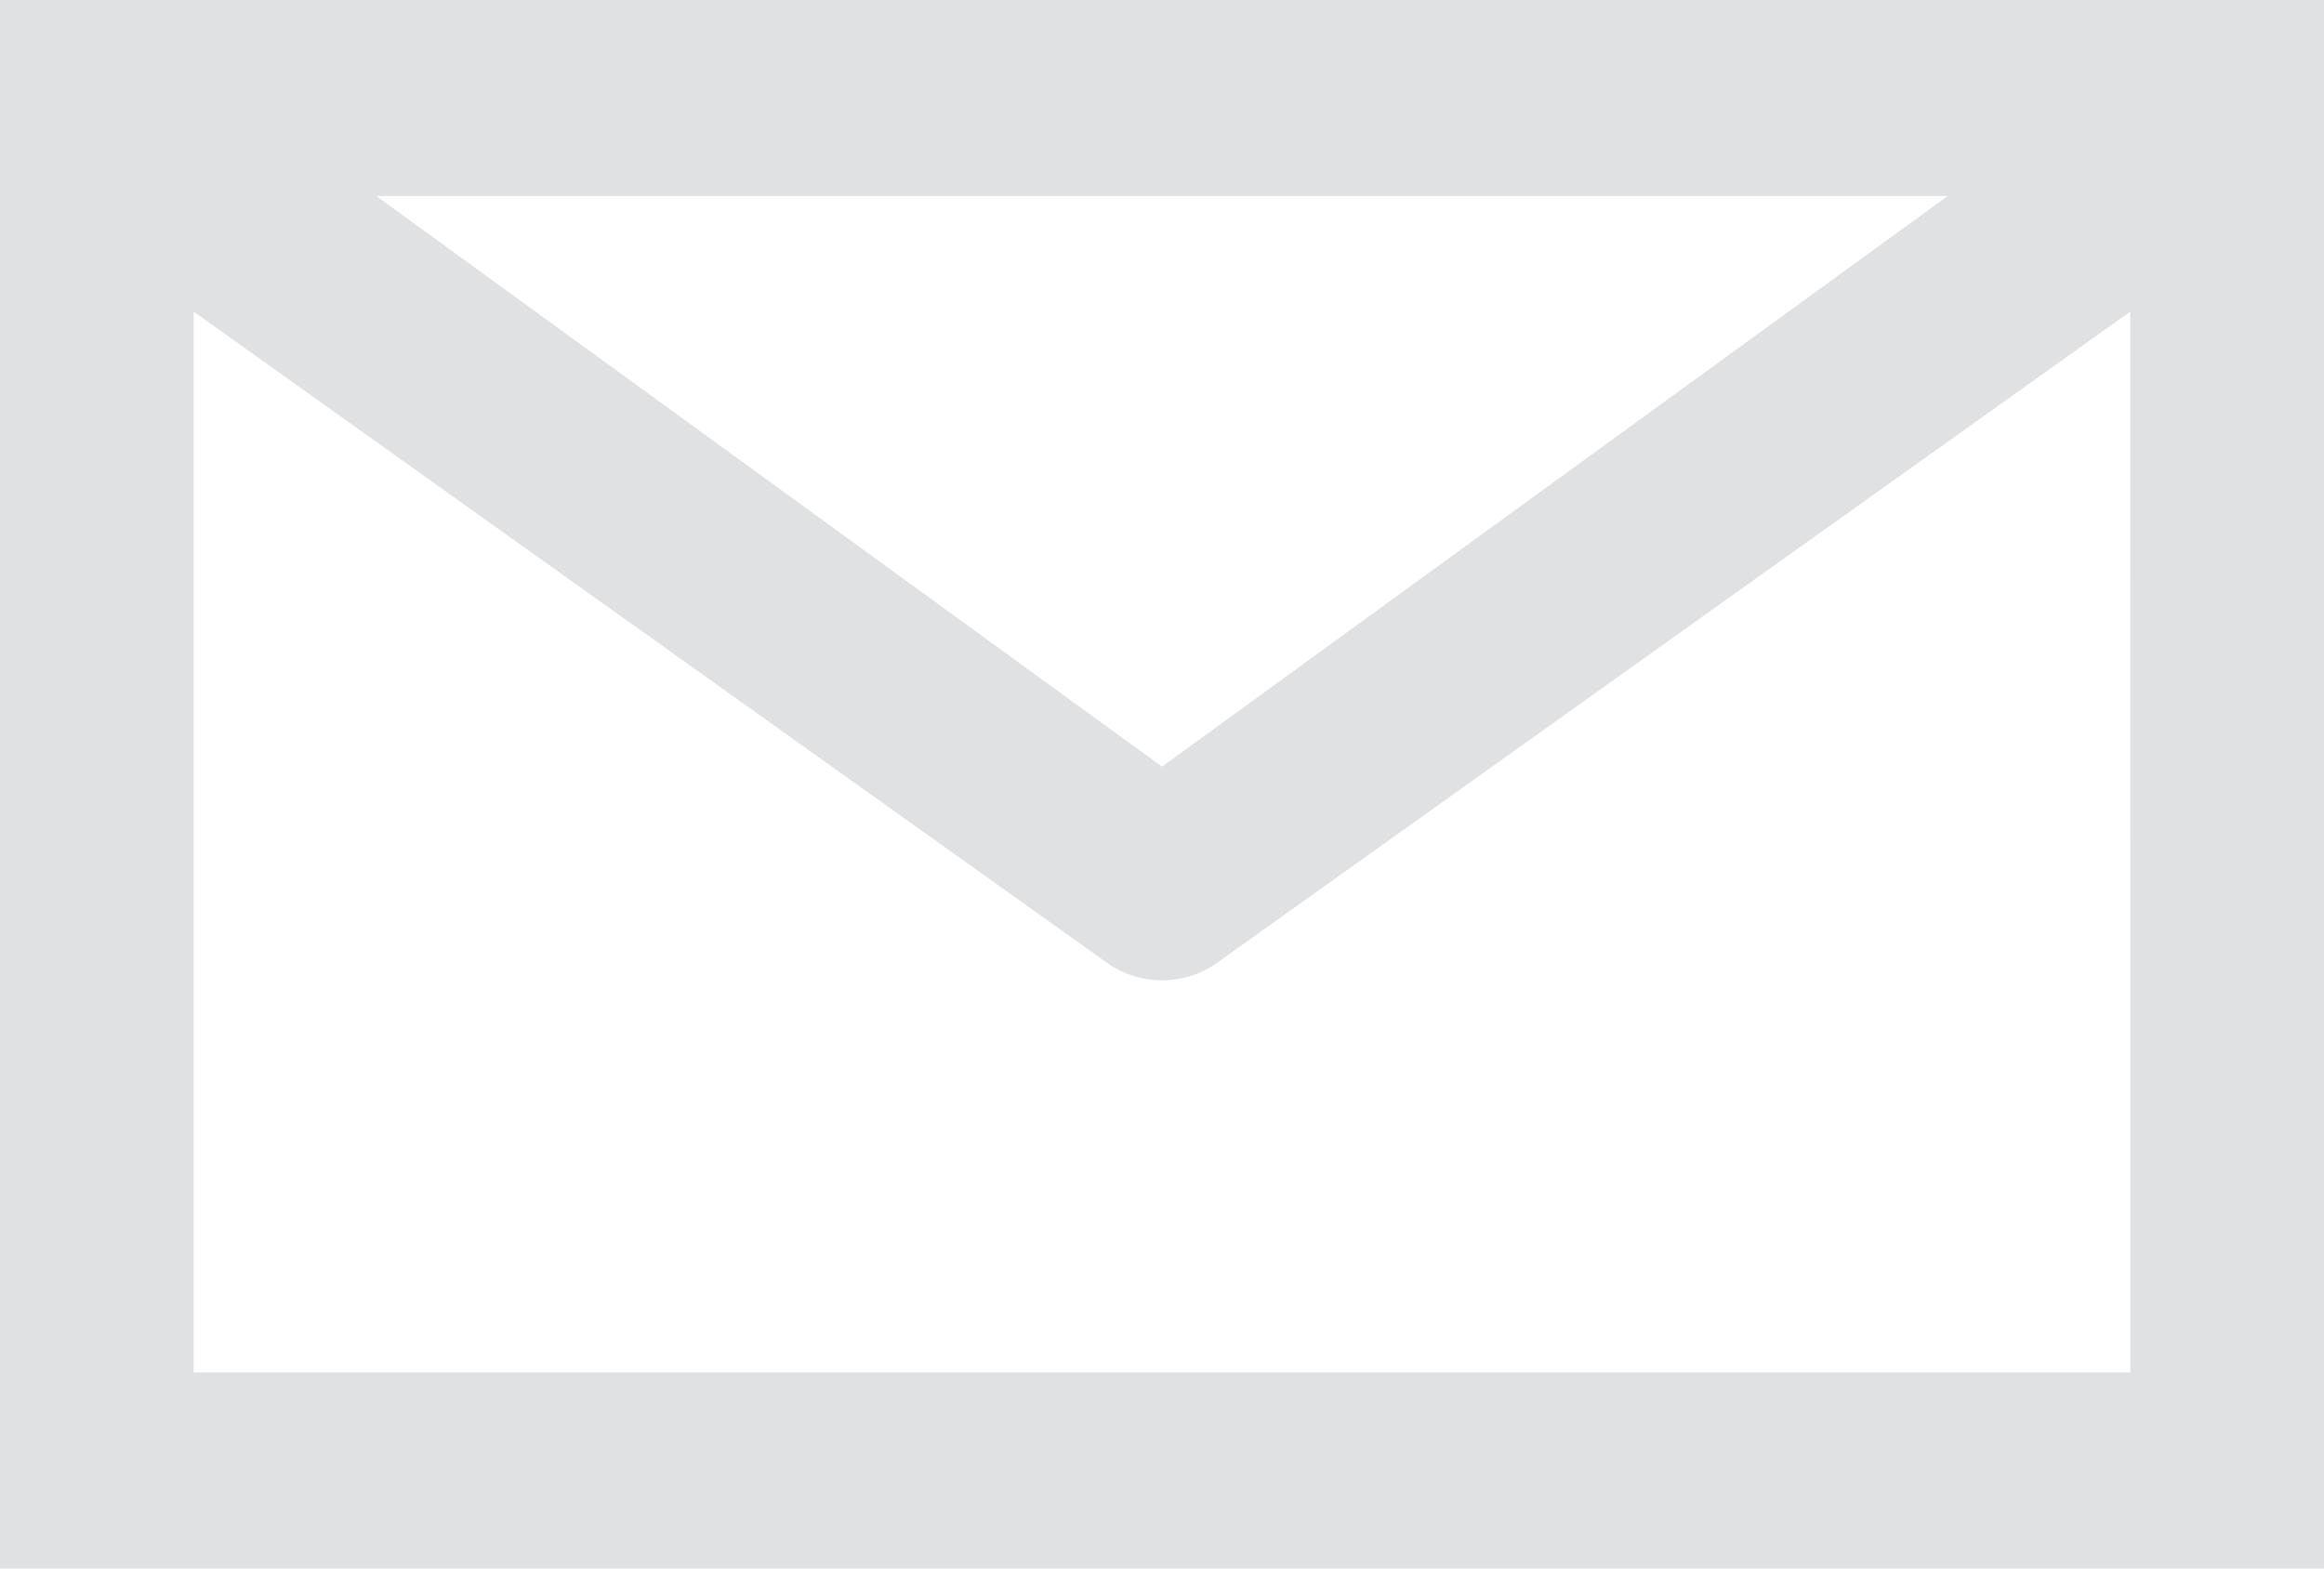 <?xml version="1.0" encoding="UTF-8"?>
<svg width="80px" height="54px" viewBox="0 0 80 54" version="1.1" xmlns="http://www.w3.org/2000/svg" xmlns:xlink="http://www.w3.org/1999/xlink">
    <!-- Generator: Sketch 43.1 (39012) - http://www.bohemiancoding.com/sketch -->
    <title>Page 1</title>
    <desc>Created with Sketch.</desc>
    <defs></defs>
    <g id="Page-1" stroke="none" stroke-width="1" fill="none" fill-rule="evenodd">
        <g id="Text-Styles-Copy" transform="translate(-850, -1741)" fill="#E0E1E2">
            <path d="M856.667,1788.25 L856.667,1751.729 L888.233,1774.237 C888.773,1774.578 889.387,1774.75 890,1774.75 C890.613,1774.75 891.227,1774.578 891.767,1774.237 L923.333,1751.726 L923.337,1788.25 L856.667,1788.25 Z M917.043,1747.75 L890,1767.392 L862.957,1747.75 L917.043,1747.75 Z M923.333,1741 L856.667,1741 L850,1741 L850,1747.75 L850,1788.25 L850,1795 L856.667,1795 L923.333,1795 L930,1795 L930,1788.25 L930,1747.75 L930,1741 L923.333,1741 Z" id="Page-1"></path>
        </g>
    </g>
</svg>